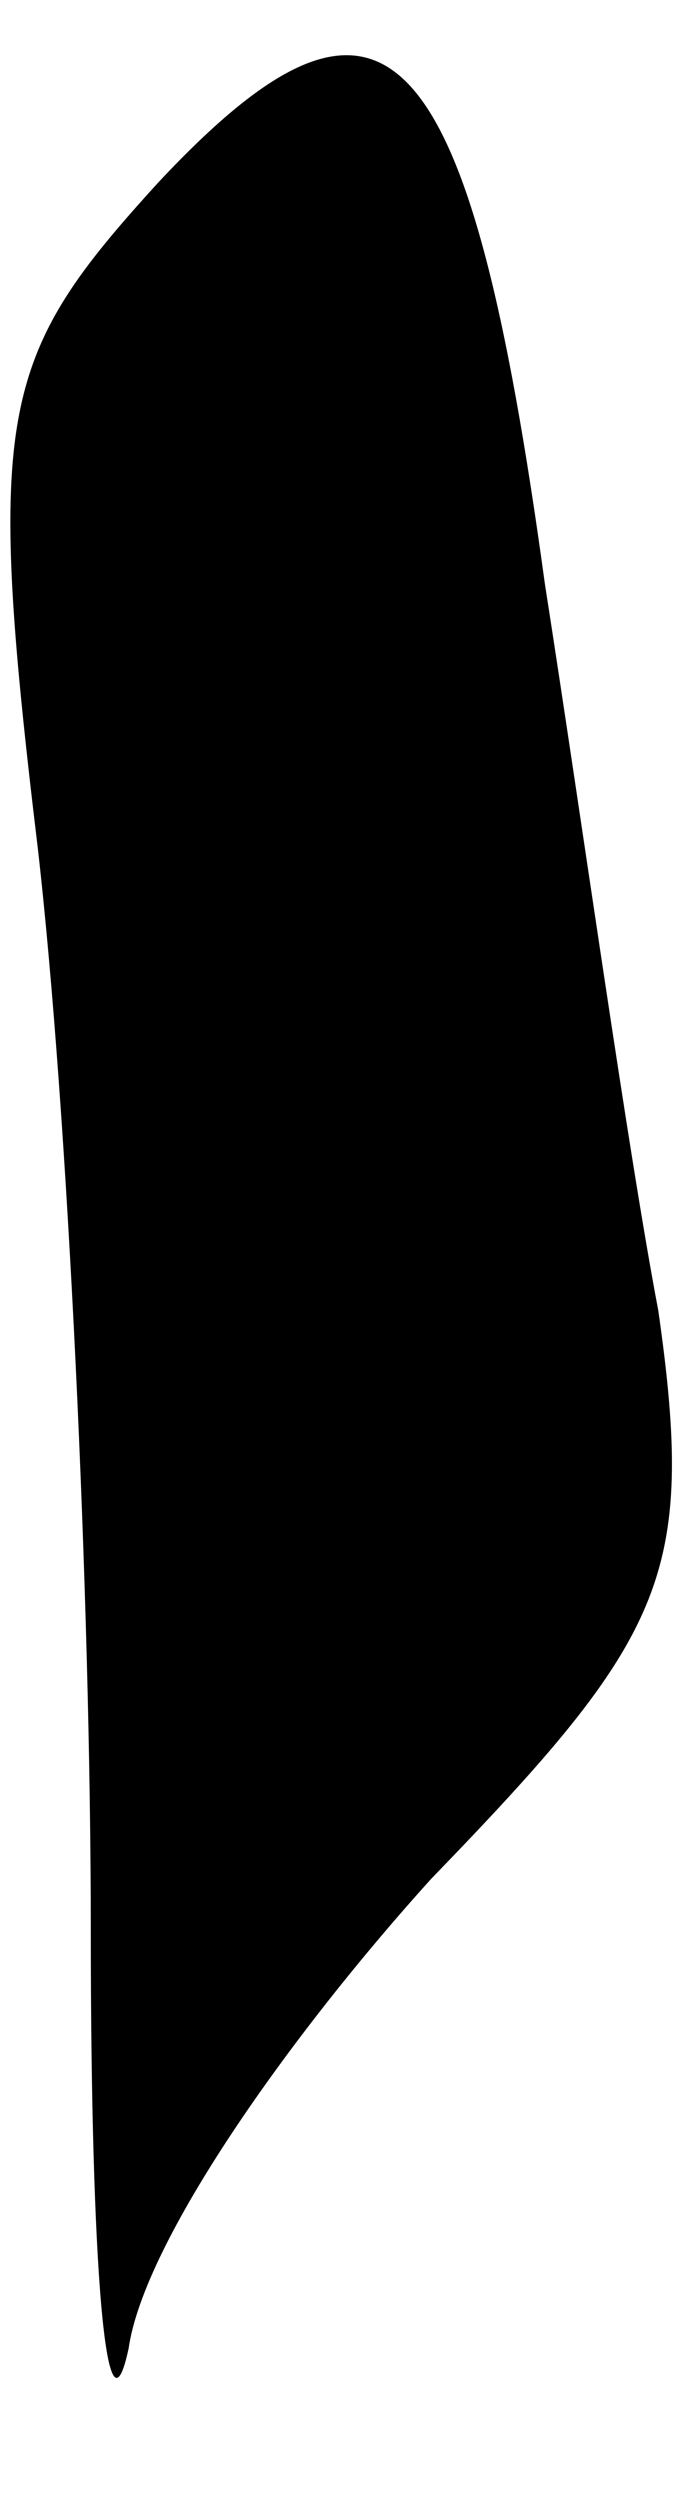 <?xml version="1.0" standalone="no"?>
<!DOCTYPE svg PUBLIC "-//W3C//DTD SVG 20010904//EN"
 "http://www.w3.org/TR/2001/REC-SVG-20010904/DTD/svg10.dtd">
<svg version="1.0" xmlns="http://www.w3.org/2000/svg"
 width="9pt" height="33pt" viewBox="0 0 9 33"
 preserveAspectRatio="xMidYMid meet">
<g transform="translate(0,33) scale(0.1,-0.1)"
fill="#000000" stroke="none">
<path fill="#000000" stroke="none" d="M21 306 c-21 -23 -23 -30 -16 -88 4
-35 7 -99 7 -143 0 -44 2 -69 5 -55 2 14 21 41 40 62 31 32 35 40 30 75 -4 21
-10 64 -15 96 -10 73 -21 85 -51 53z"/>
</g>
</svg>
